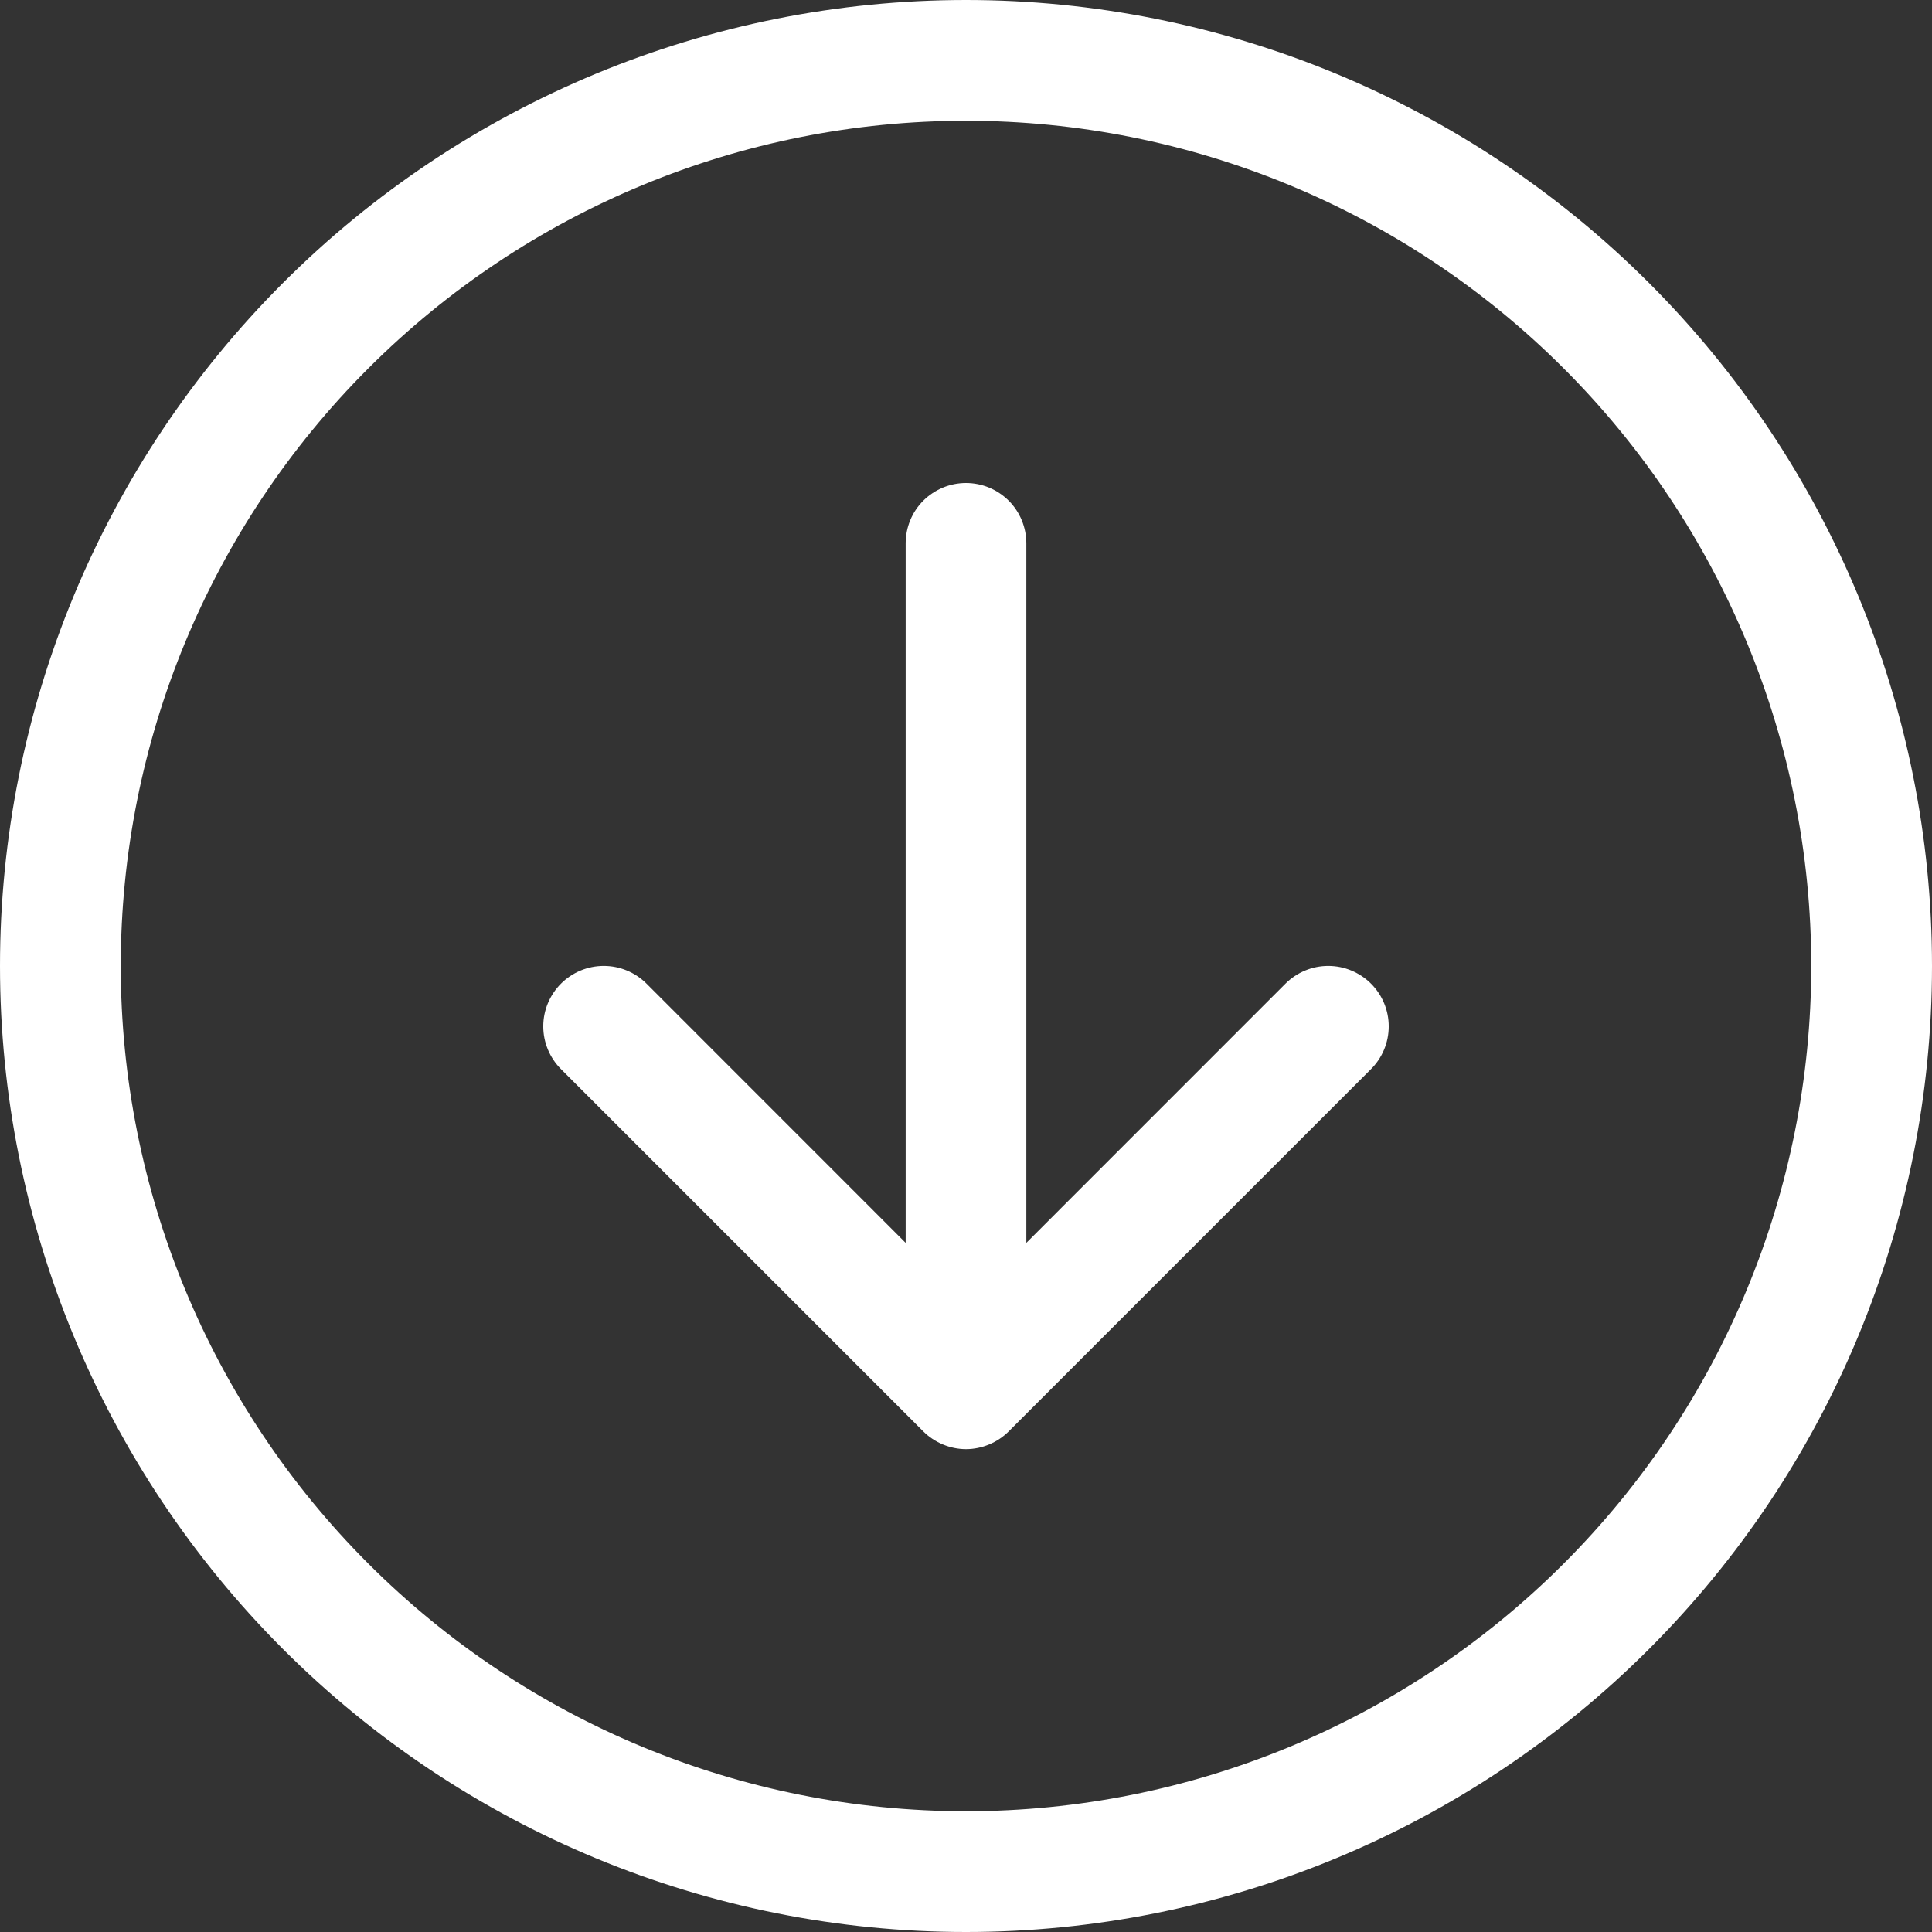 <svg width="26" height="26" viewBox="0 0 26 26" fill="none" xmlns="http://www.w3.org/2000/svg">
<rect x="0" y="0" width="26" height="26" fill="#333333" stroke="none"/>
<g clip-path="url(#clip0_102_436)">
<path fill-rule="evenodd" clip-rule="evenodd" d="M13 24.375C16.017 24.375 18.91 23.177 21.043 21.043C23.177 18.91 24.375 16.017 24.375 13C24.375 9.983 23.177 7.09 21.043 4.957C18.91 2.823 16.017 1.625 13 1.625C9.983 1.625 7.09 2.823 4.957 4.957C2.823 7.09 1.625 9.983 1.625 13C1.625 16.017 2.823 18.91 4.957 21.043C7.09 23.177 9.983 24.375 13 24.375ZM13 2.06237e-06C16.448 2.10349e-06 19.754 1.37 22.192 3.808C24.63 6.246 26 9.552 26 13C26 16.448 24.63 19.754 22.192 22.192C19.754 24.63 16.448 26 13 26C9.552 26 6.246 24.63 3.808 22.192C1.37 19.754 1.13909e-07 16.448 1.55023e-07 13C1.96138e-07 9.552 1.37 6.246 3.808 3.808C6.246 1.37 9.552 2.02126e-06 13 2.06237e-06ZM12.188 7.312C12.188 7.097 12.273 6.89 12.425 6.738C12.578 6.586 12.784 6.5 13 6.5C13.216 6.5 13.422 6.586 13.575 6.738C13.727 6.89 13.812 7.097 13.812 7.312L13.812 16.726L17.3 13.237C17.375 13.162 17.465 13.102 17.564 13.061C17.662 13.02 17.768 12.999 17.875 12.999C17.982 12.999 18.088 13.02 18.186 13.061C18.285 13.102 18.375 13.162 18.45 13.237C18.526 13.313 18.586 13.402 18.627 13.501C18.668 13.6 18.689 13.706 18.689 13.812C18.689 13.919 18.668 14.025 18.627 14.124C18.586 14.223 18.526 14.312 18.45 14.388L13.575 19.263C13.5 19.338 13.41 19.398 13.311 19.439C13.213 19.48 13.107 19.502 13 19.502C12.893 19.502 12.787 19.48 12.689 19.439C12.59 19.398 12.5 19.338 12.425 19.263L7.55 14.388C7.397 14.235 7.311 14.028 7.311 13.812C7.311 13.597 7.397 13.39 7.55 13.237C7.702 13.085 7.909 12.999 8.125 12.999C8.341 12.999 8.548 13.085 8.7 13.237L12.188 16.726L12.188 7.312Z" fill="white"/>
</g>
<defs>
<clipPath id="clip0_102_436">
<rect width="26" height="26" fill="white" transform="translate(0 26) rotate(-90)"/>
</clipPath>
</defs>
</svg>
